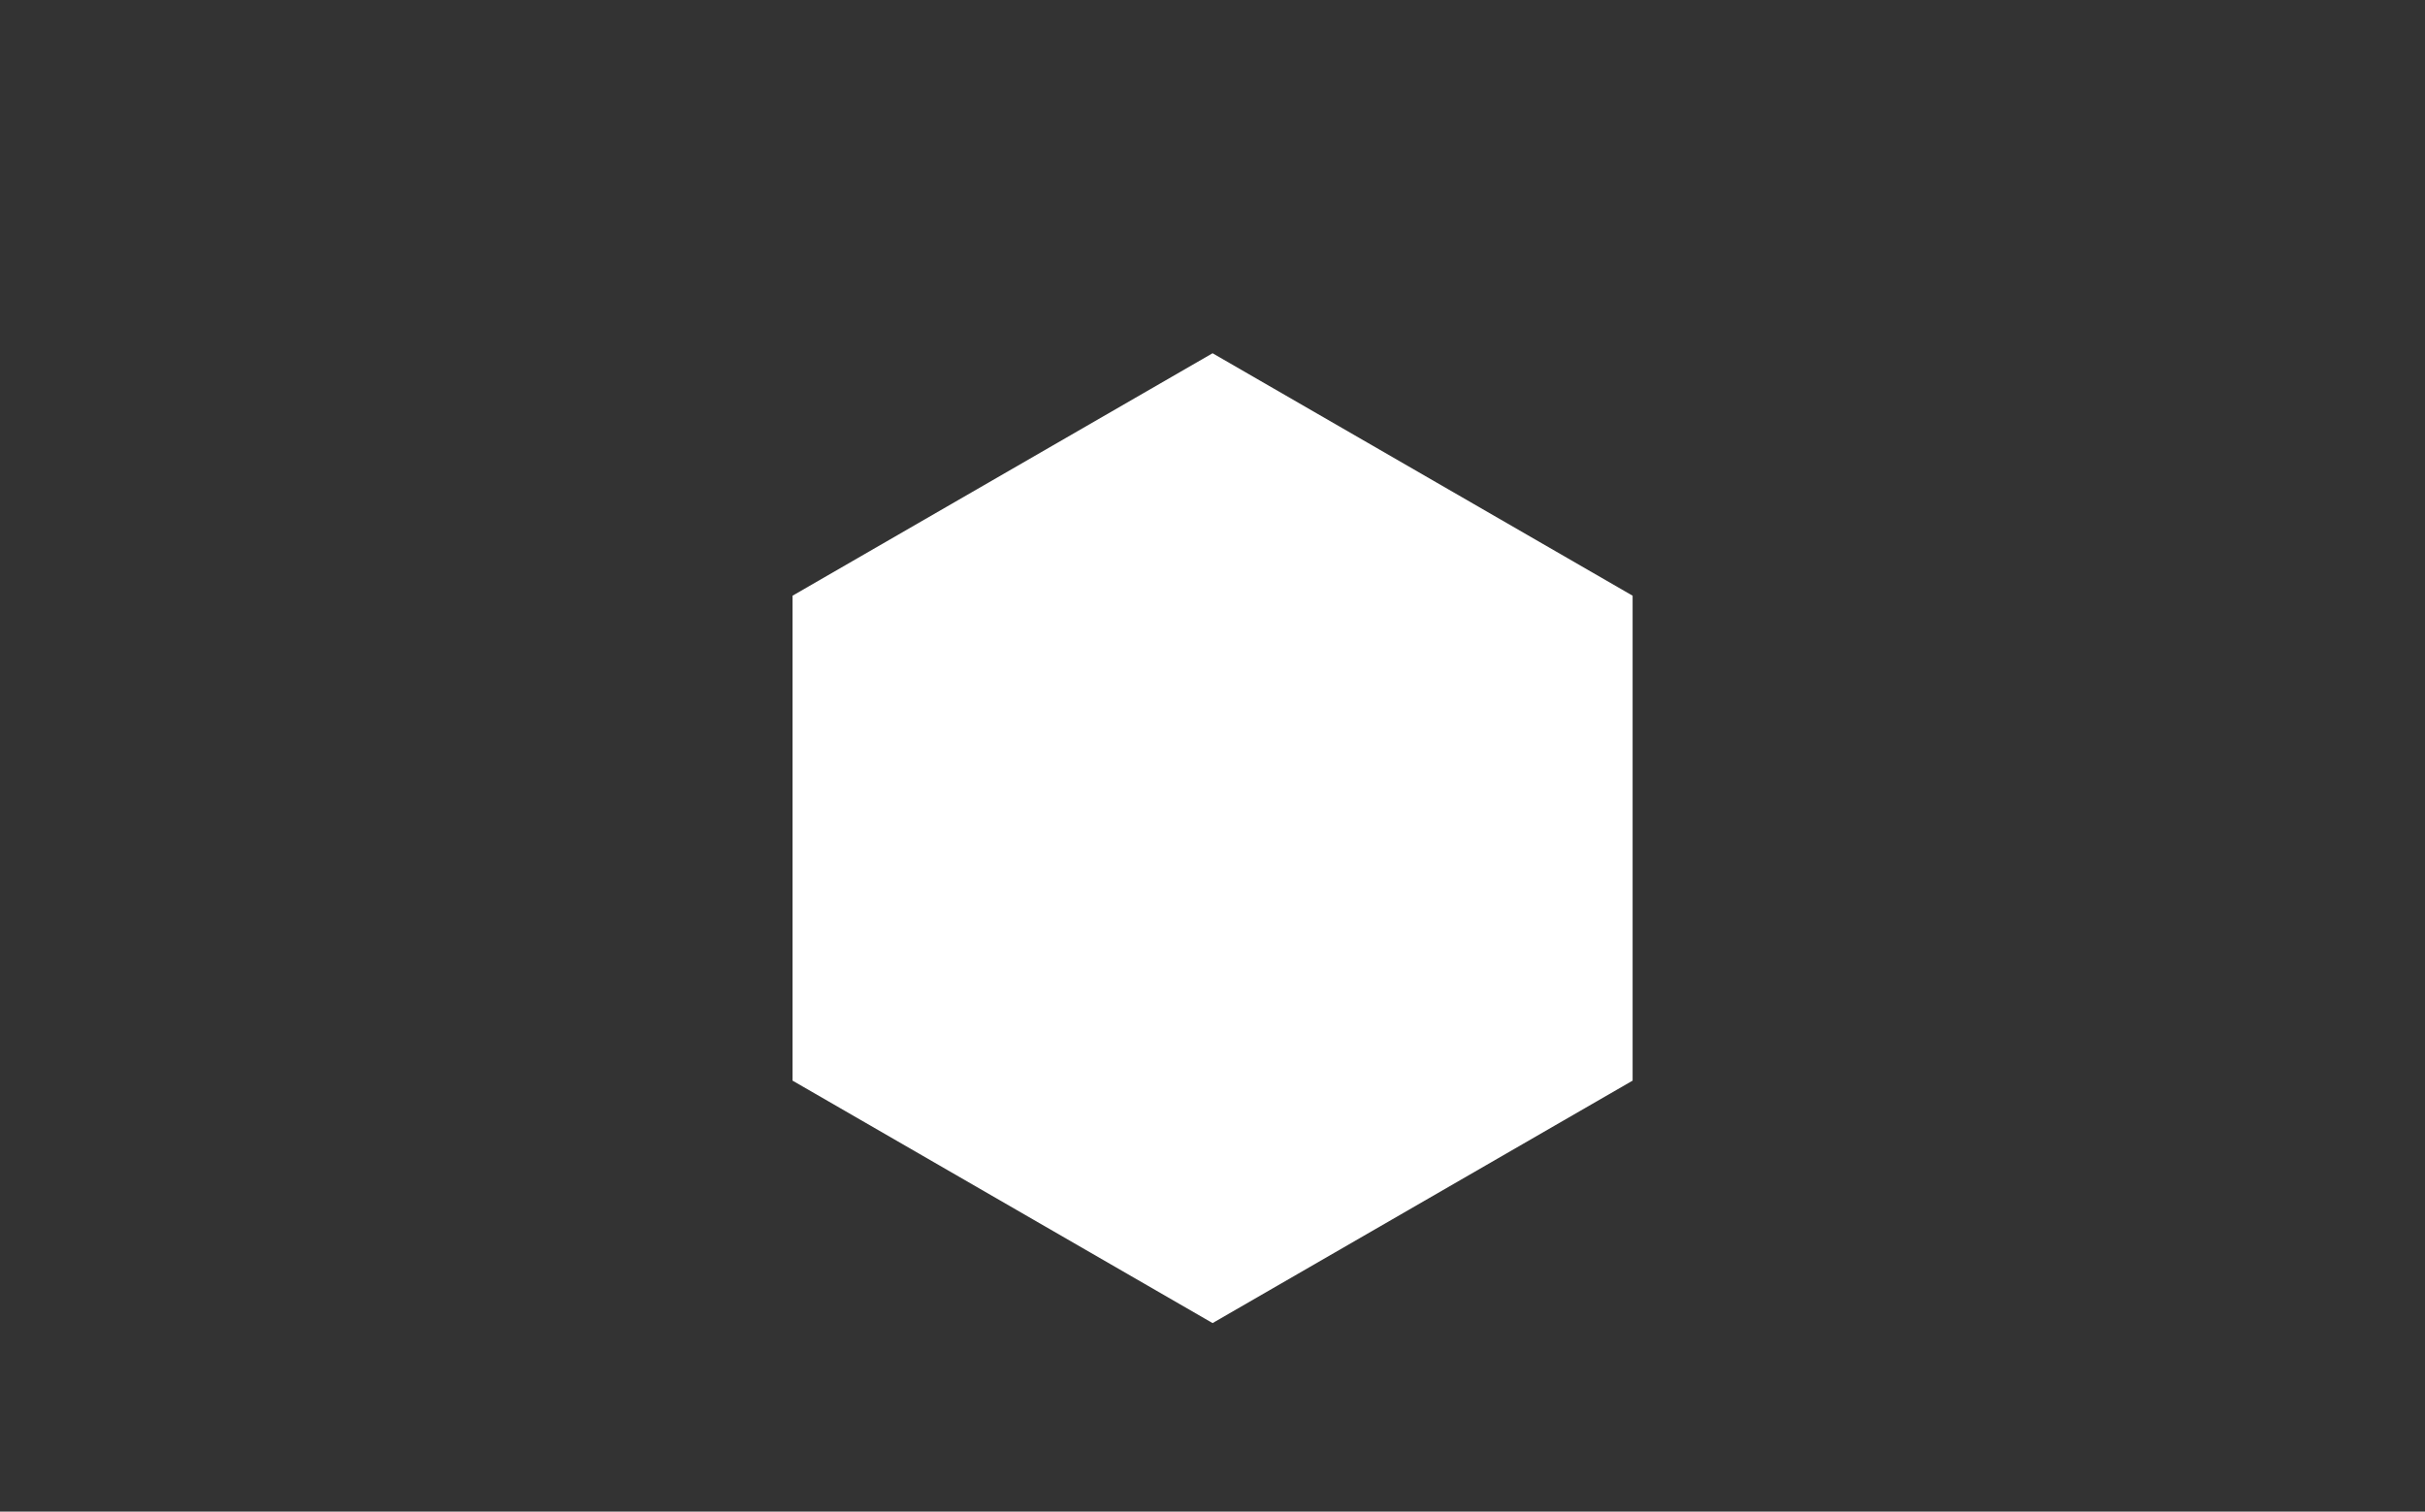 <?xml version="1.0" encoding="UTF-8" standalone="no"?>
<!DOCTYPE svg PUBLIC "-//W3C//DTD SVG 1.1//EN" "http://www.w3.org/Graphics/SVG/1.1/DTD/svg11.dtd">
<svg width="100%" height="100%" viewBox="0 0 1280 798" version="1.1" xmlns="http://www.w3.org/2000/svg" xmlns:xlink="http://www.w3.org/1999/xlink" xml:space="preserve" xmlns:serif="http://www.serif.com/" style="fill-rule:evenodd;clip-rule:evenodd;stroke-linejoin:round;stroke-miterlimit:1.414;">
    <rect x="0" y="0" width="1280" height="798" fill="#333333" stroke="none"/>
    <g transform="matrix(2.028,0,0,1.896,-166.729,-13.637)">
        <path d="M397.815,105.55L507.141,173.059L507.141,308.078L397.815,375.587L288.489,308.078L288.489,173.059L397.815,105.55Z" style="fill:white;"/>
    </g>
</svg>
